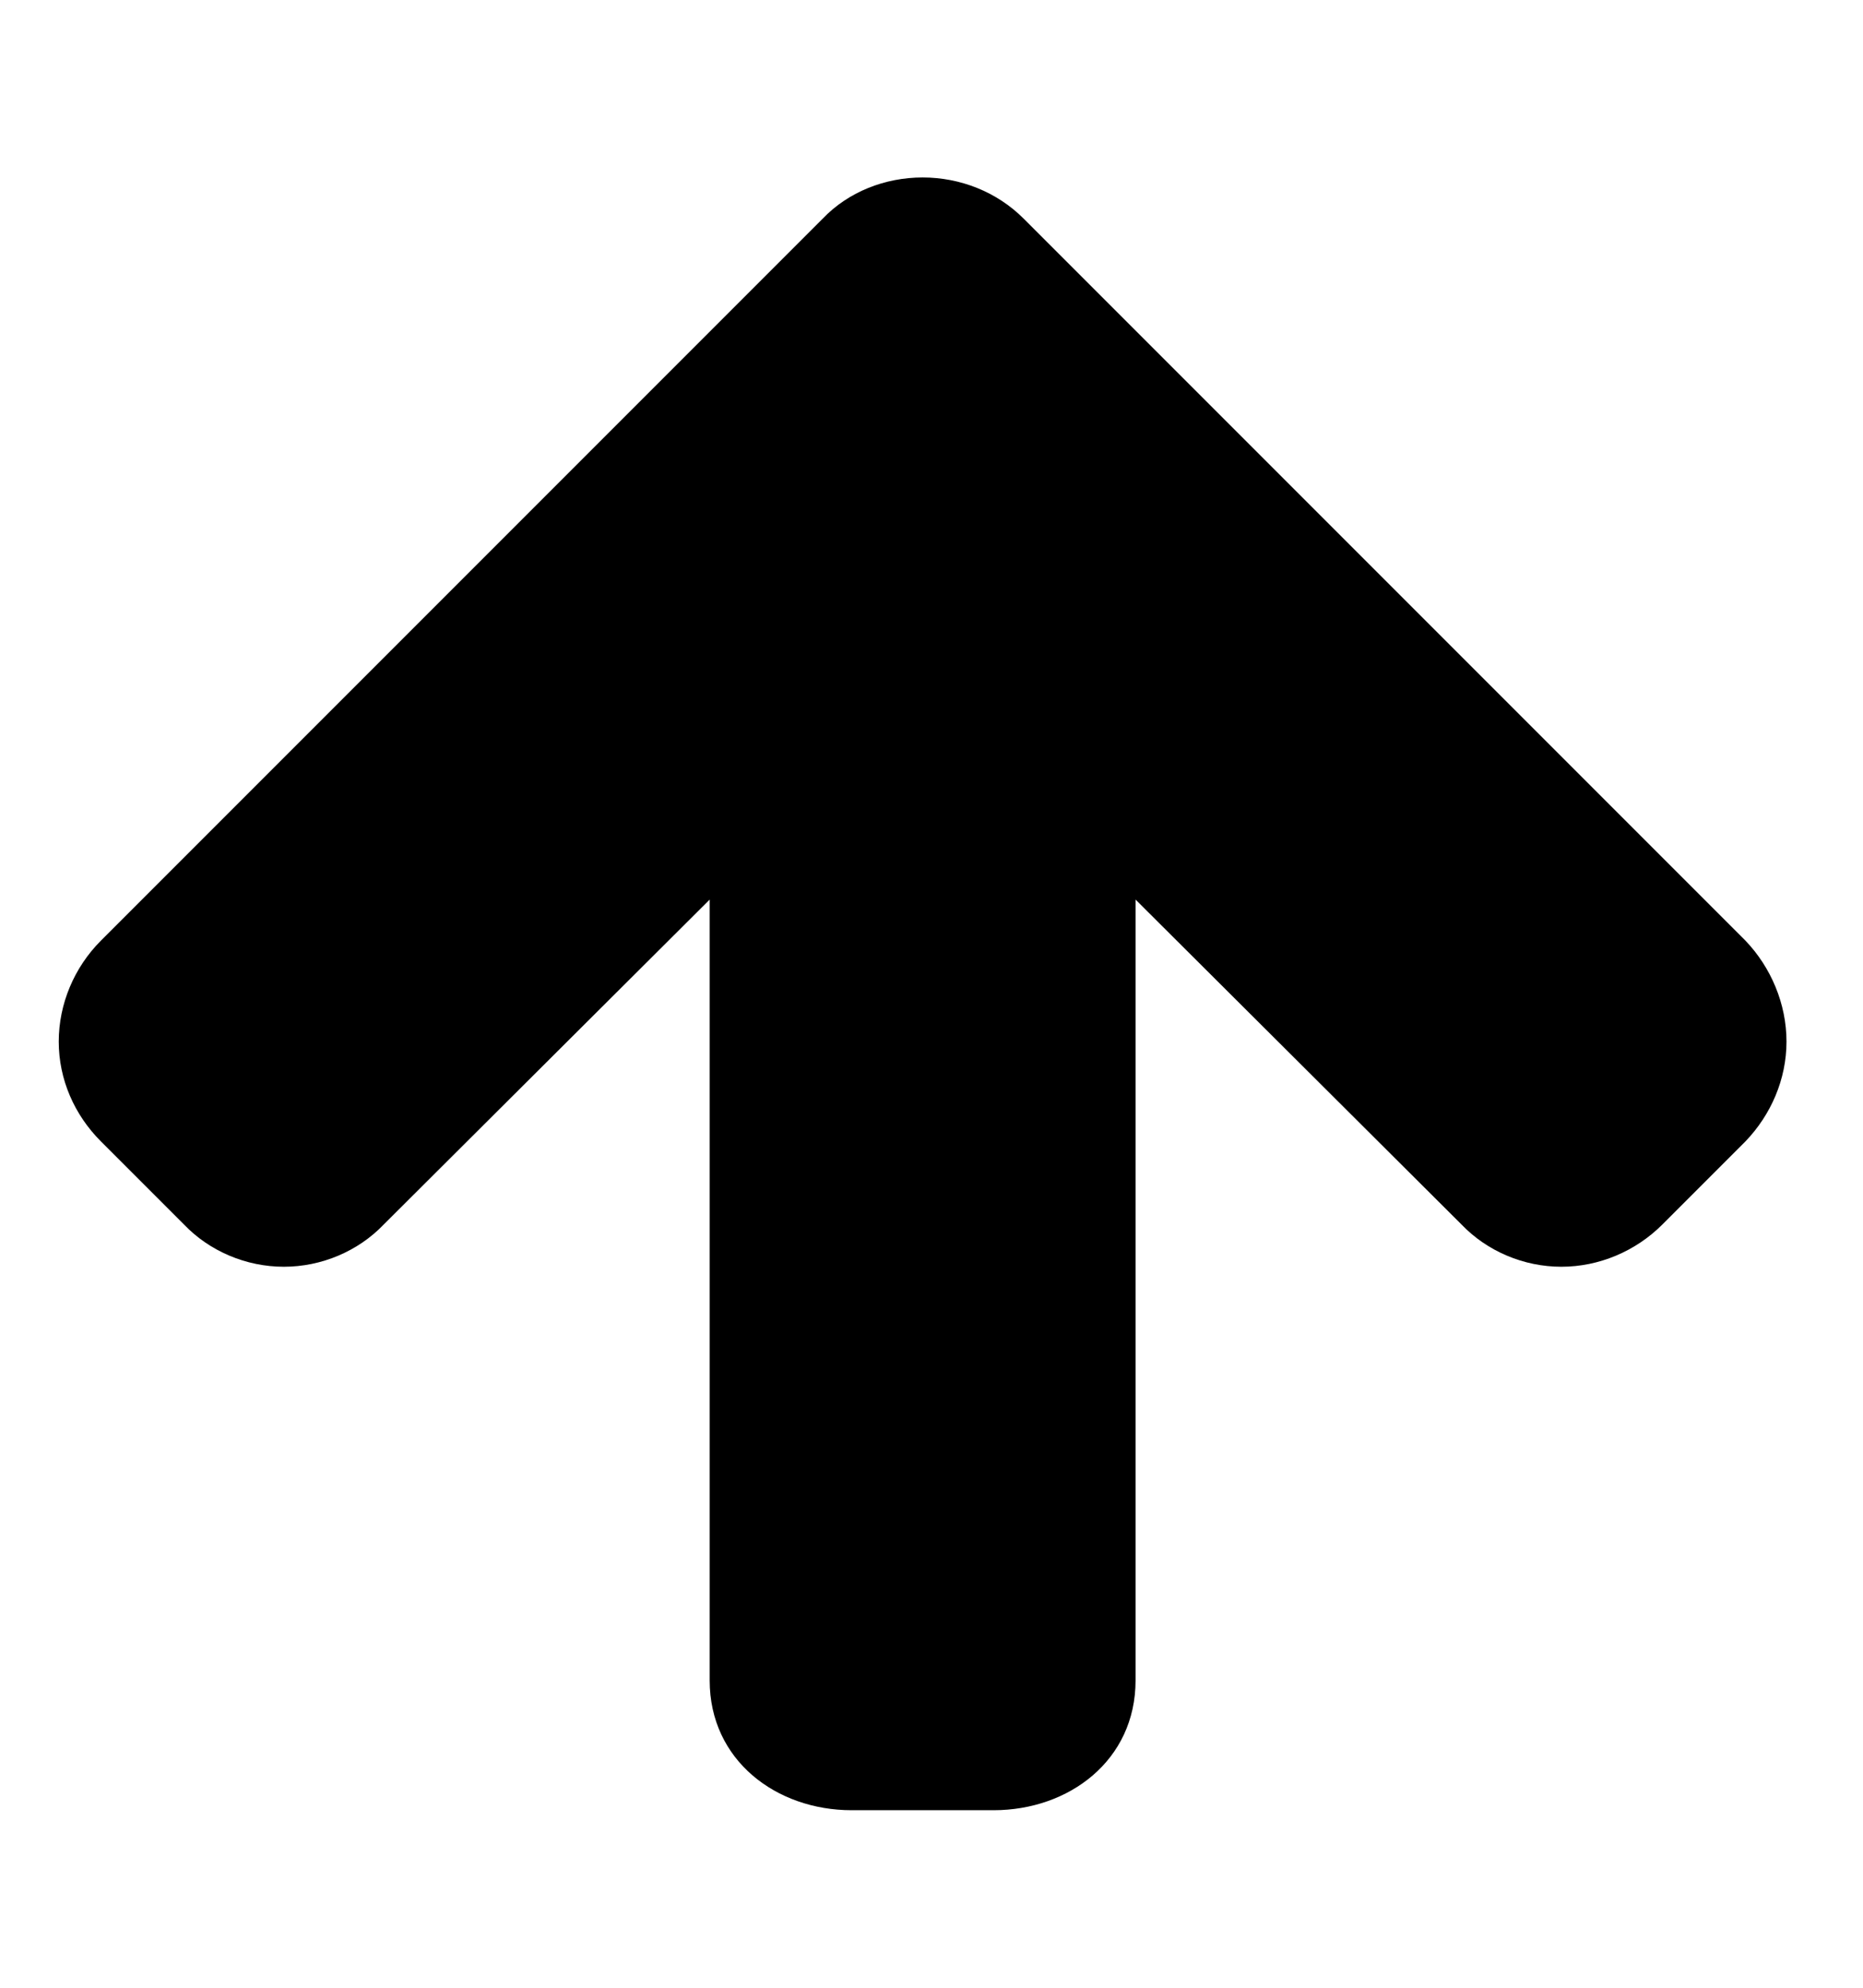 <?xml version="1.0" encoding="utf-8"?>
<!-- Generated by IcoMoon.io -->
<!DOCTYPE svg PUBLIC "-//W3C//DTD SVG 1.1//EN" "http://www.w3.org/Graphics/SVG/1.1/DTD/svg11.dtd">
<svg version="1.1" xmlns="http://www.w3.org/2000/svg" xmlns:xlink="http://www.w3.org/1999/xlink" width="30" height="32" viewBox="0 0 30 32">
<path d="M28.768 16.768c0 0.607-0.25 1.179-0.661 1.607l-1.339 1.339c-0.429 0.429-1.018 0.679-1.625 0.679s-1.196-0.25-1.607-0.679l-5.25-5.232v12.571c0 1.286-1.071 2.089-2.286 2.089h-2.286c-1.214 0-2.286-0.804-2.286-2.089v-12.571l-5.25 5.232c-0.411 0.429-1 0.679-1.607 0.679s-1.196-0.25-1.607-0.679l-1.339-1.339c-0.429-0.429-0.679-1-0.679-1.607s0.25-1.196 0.679-1.625l11.625-11.625c0.411-0.429 1-0.661 1.607-0.661s1.196 0.232 1.625 0.661l11.625 11.625c0.411 0.429 0.661 1.018 0.661 1.625z"></path>
</svg>
